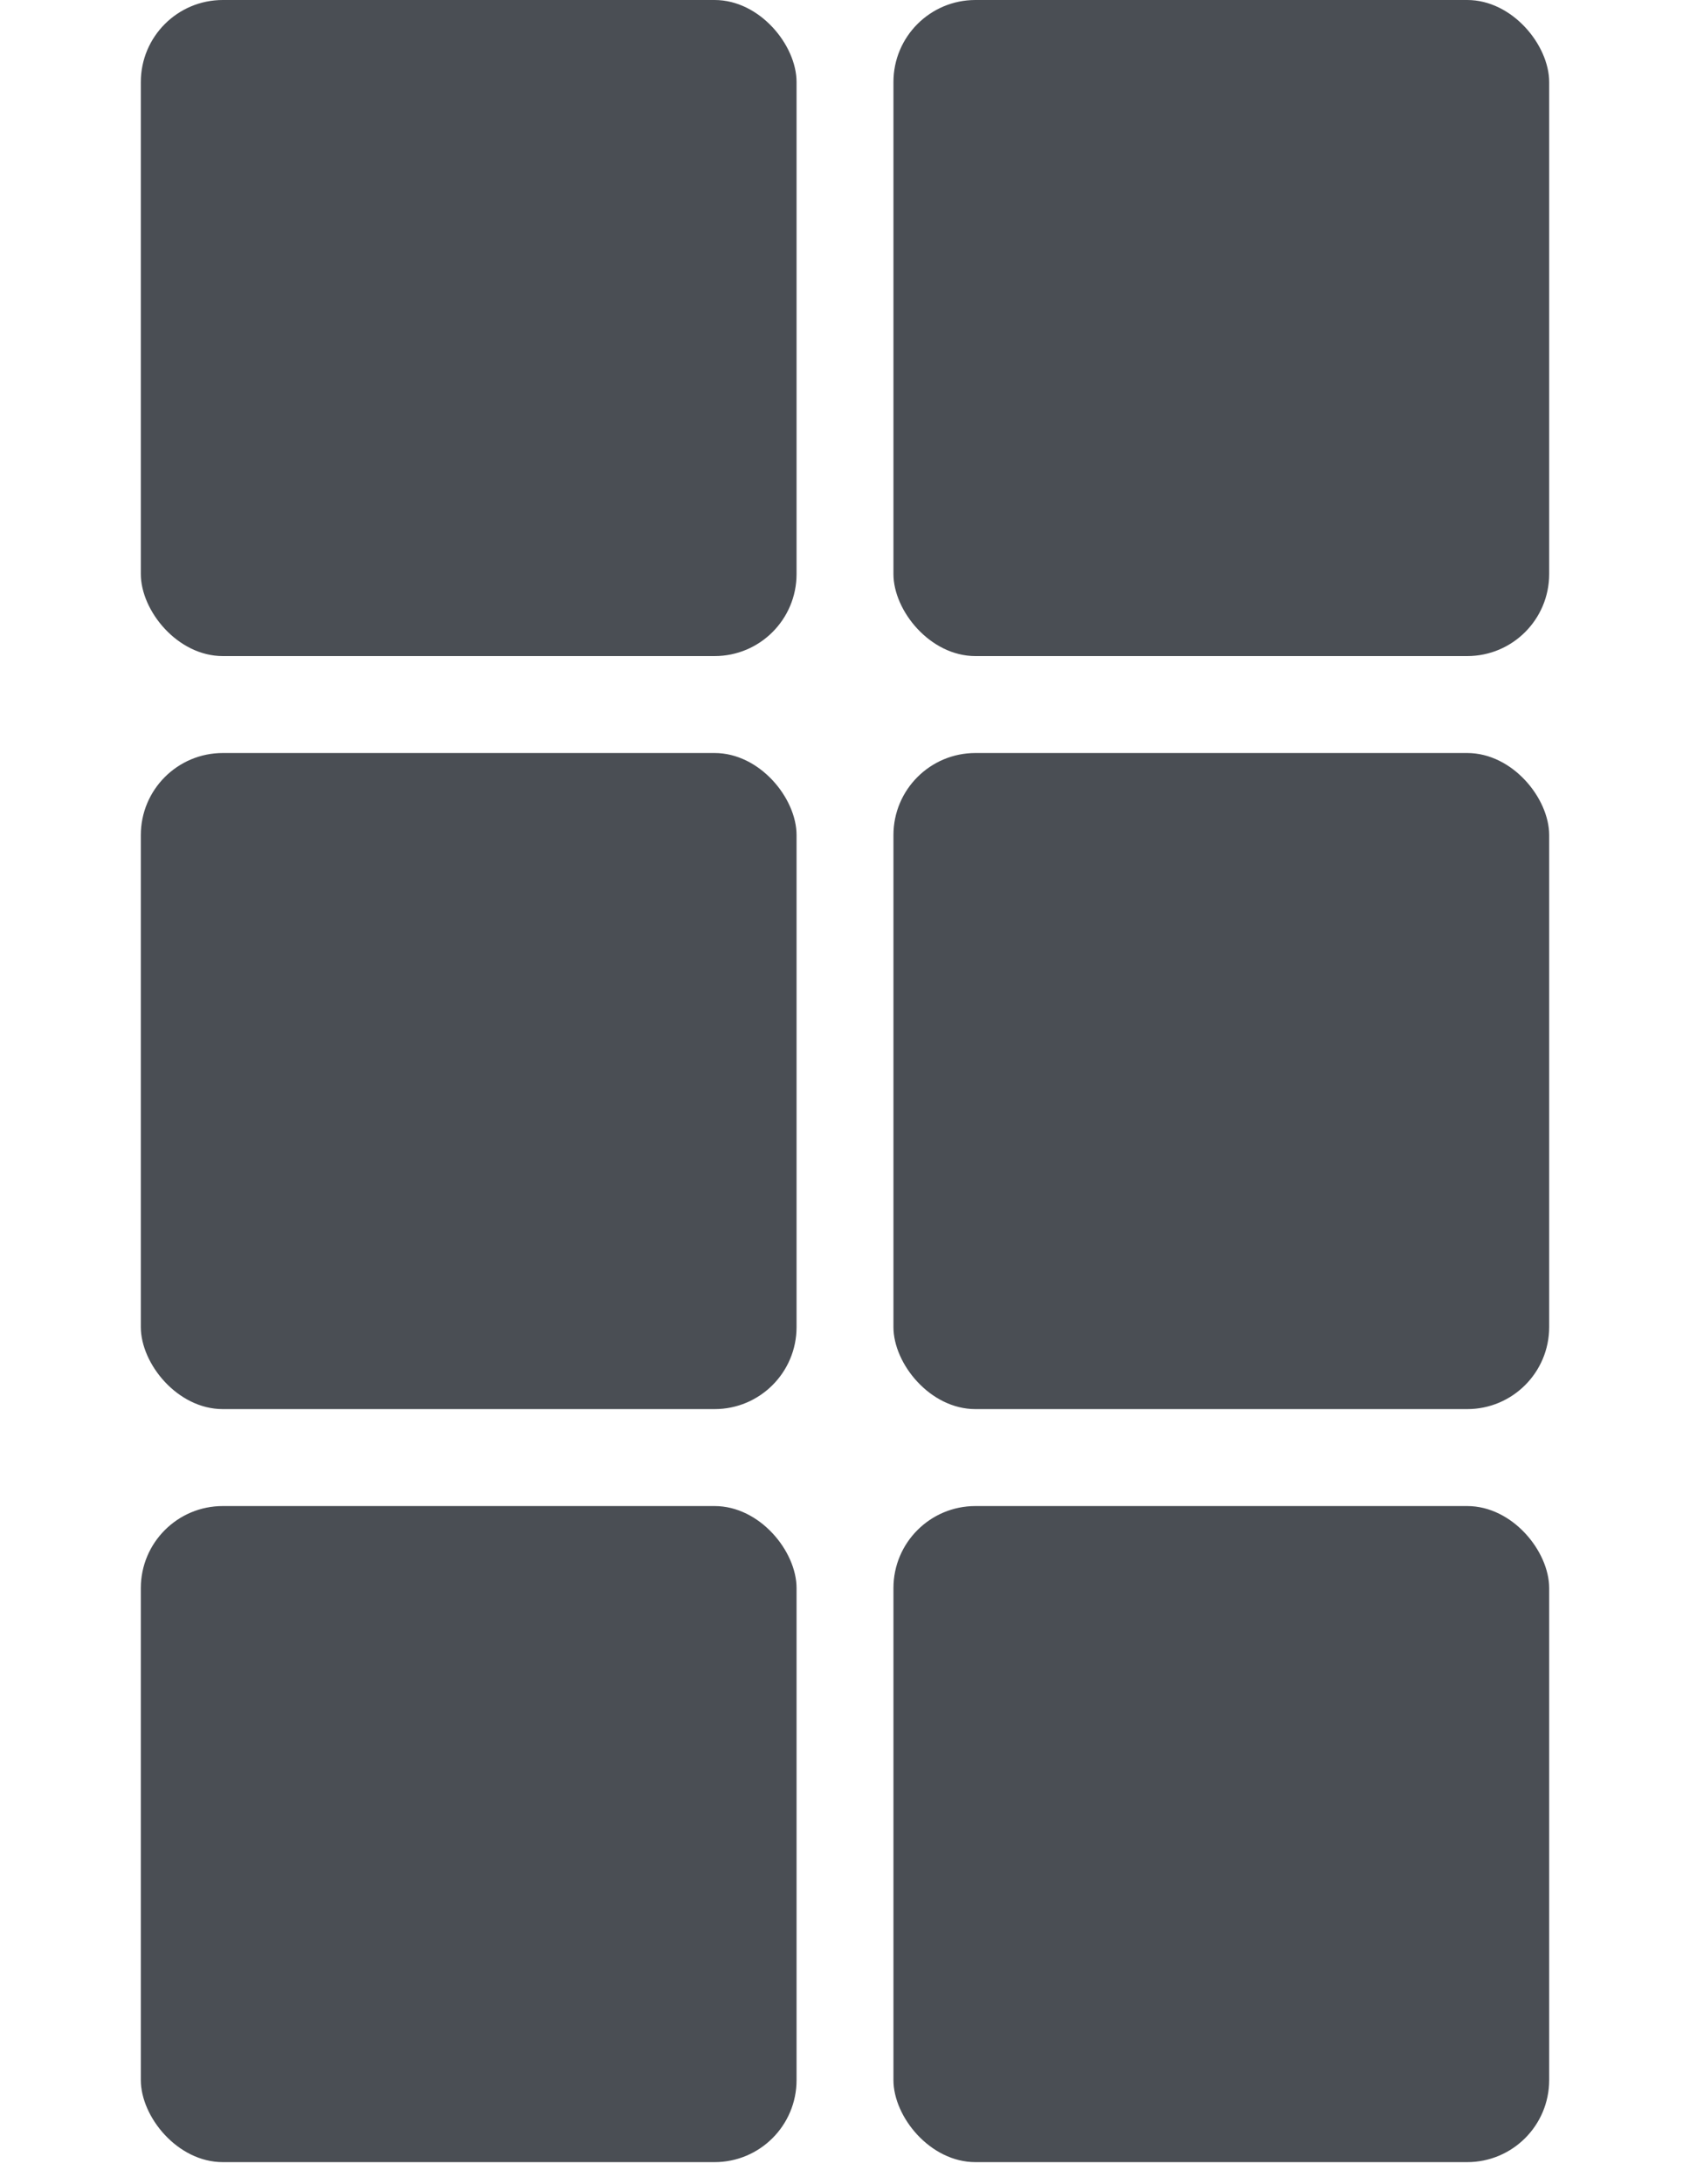 <svg width="24" height="31" viewBox="0 0 24 31" fill="none" xmlns="http://www.w3.org/2000/svg">
<rect x="2" width="9.312" height="9.312" rx="1.164" fill="#4A4E54"/>
<rect x="12.688" width="9.312" height="9.312" rx="1.164" fill="#4A4E54"/>
<rect x="2" y="10.688" width="9.312" height="9.312" rx="1.164" fill="#4A4E54"/>
<rect x="12.688" y="10.688" width="9.312" height="9.312" rx="1.164" fill="#4A4E54"/>
<rect x="2" y="21.376" width="9.312" height="9.312" rx="1.164" fill="#4A4E54"/>
<rect x="12.688" y="21.376" width="9.312" height="9.312" rx="1.164" fill="#4A4E54"/>
</svg>
